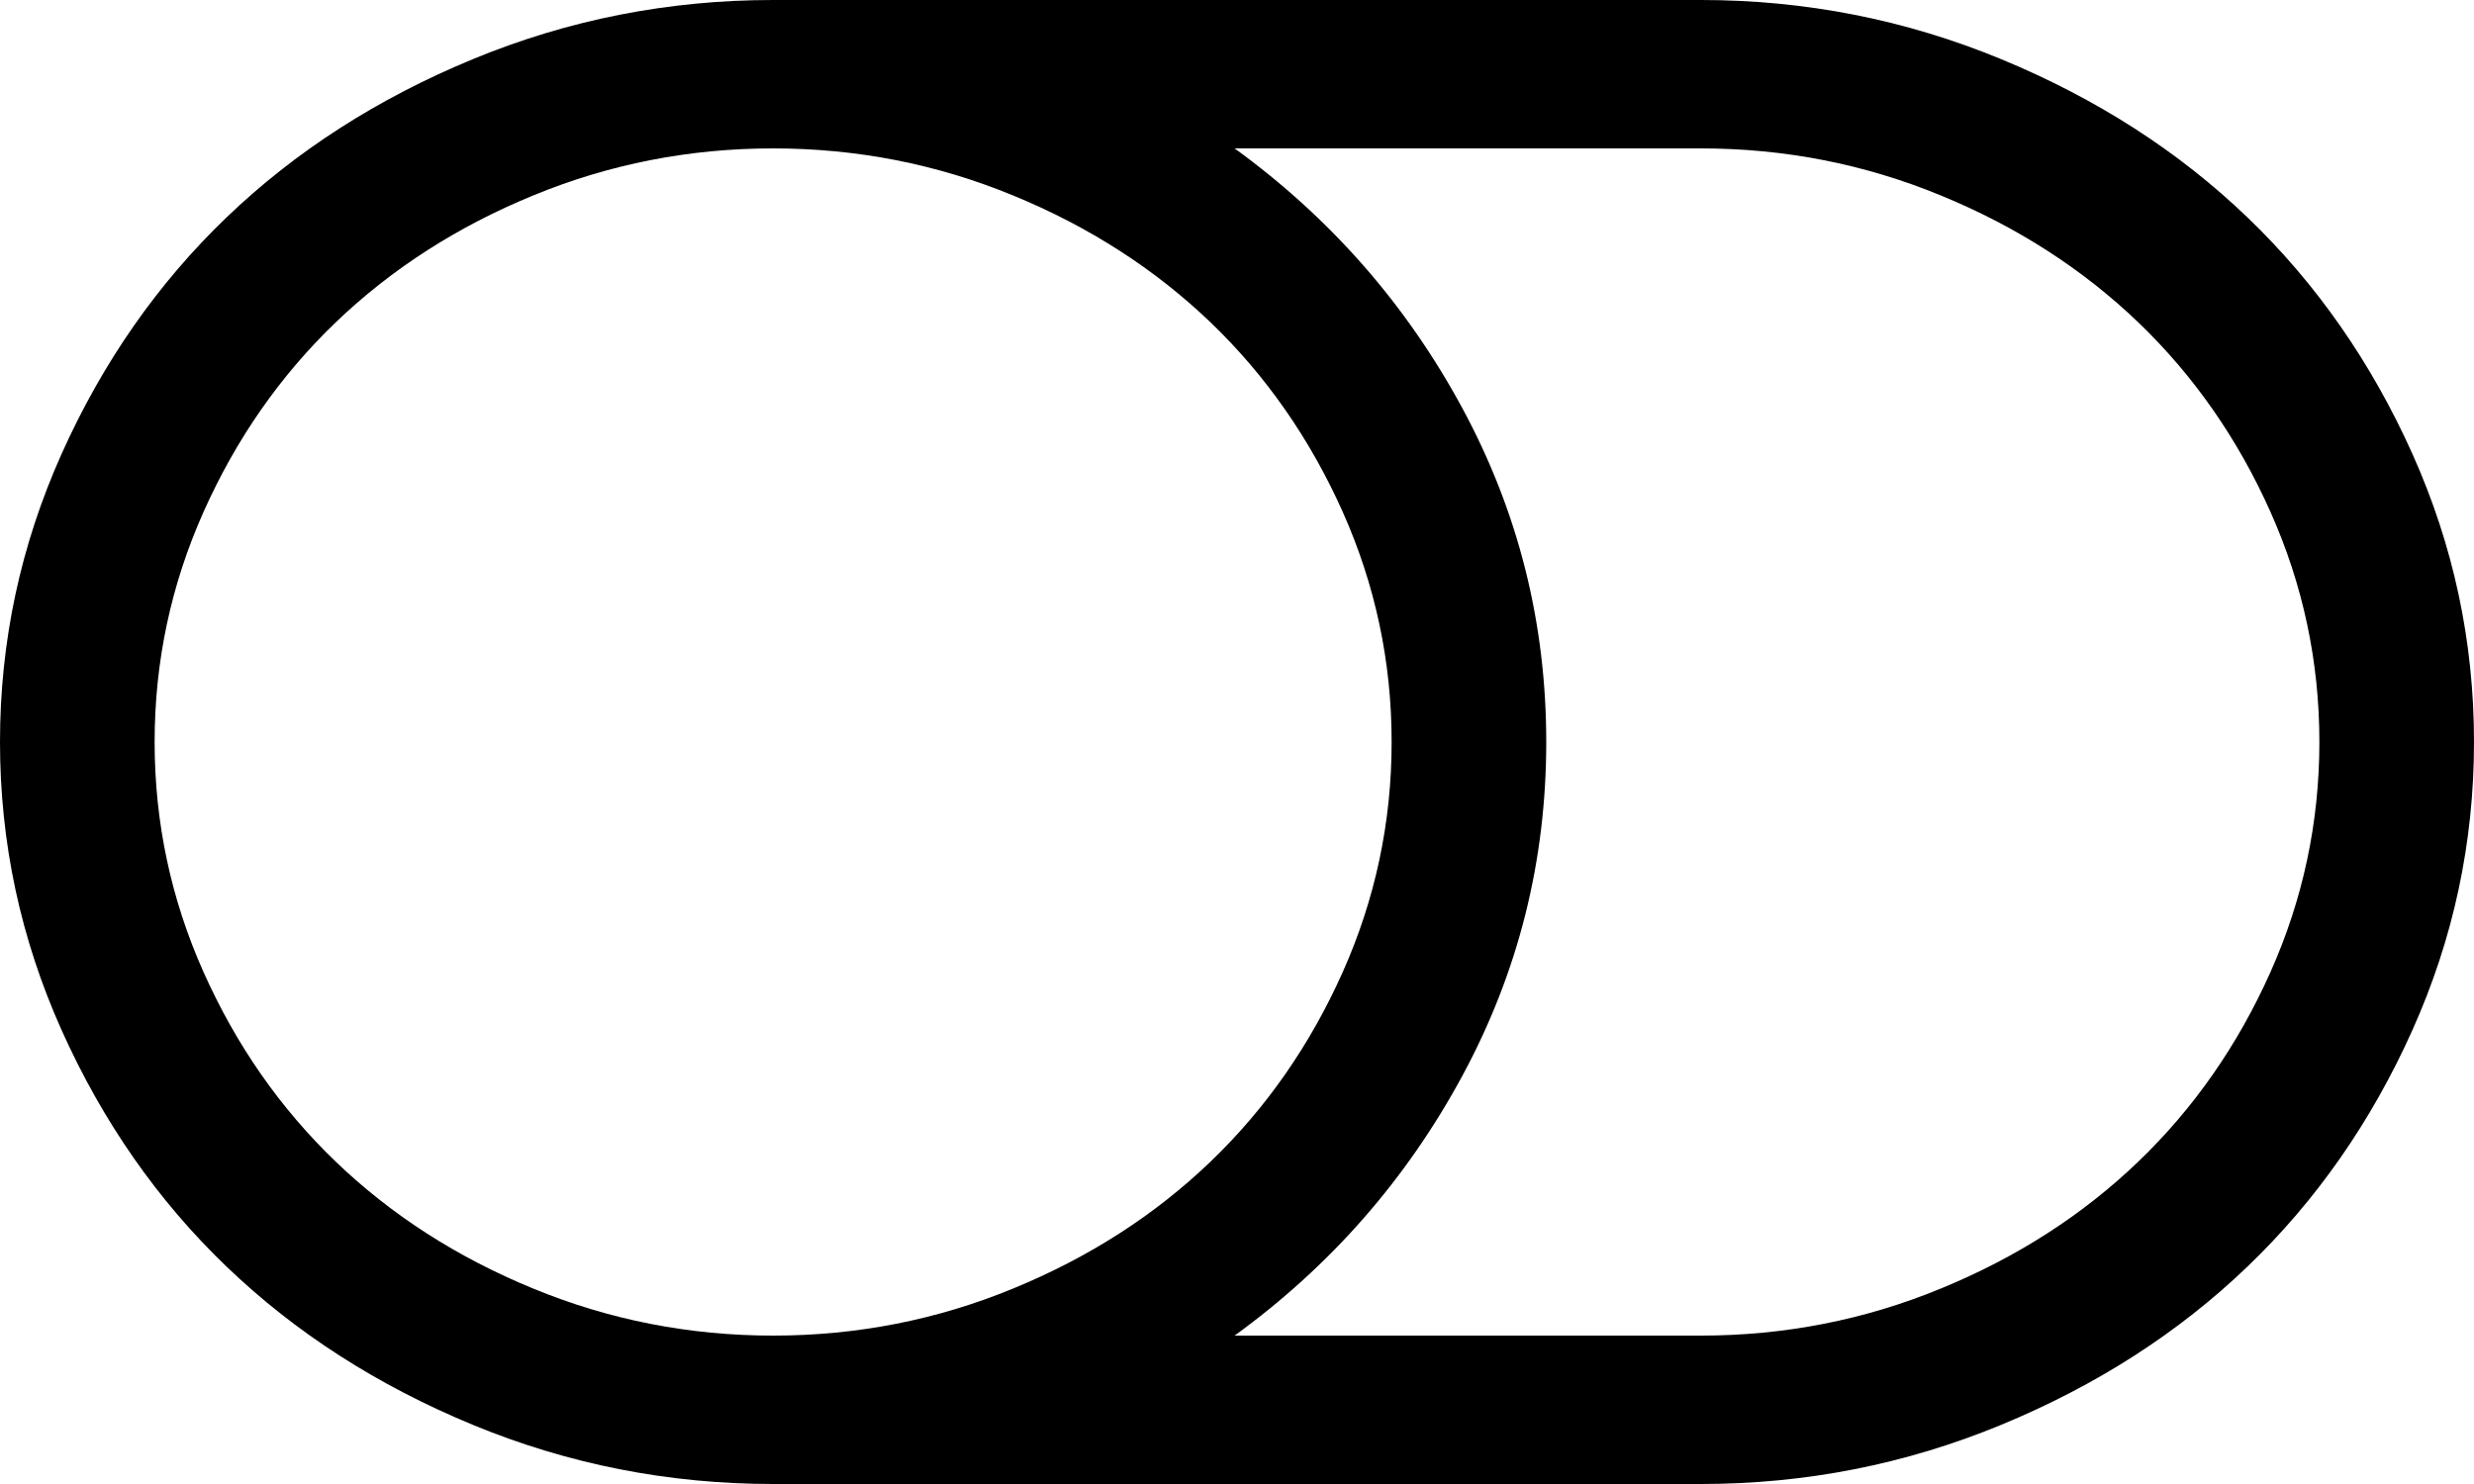 ﻿<?xml version="1.0" encoding="utf-8"?>
<svg version="1.1" xmlns:xlink="http://www.w3.org/1999/xlink" width="30px" height="18px" xmlns="http://www.w3.org/2000/svg">
  <g transform="matrix(1 0 0 1 -1479 -383 )">
    <path d="M 16.282 11.791  C 16.677 10.905  16.875 9.975  16.875 9  C 16.875 8.025  16.677 7.095  16.282 6.209  C 15.886 5.323  15.352 4.556  14.678 3.909  C 14.004 3.263  13.206 2.749  12.283 2.37  C 11.36 1.99  10.391 1.8  9.375 1.8  C 8.359 1.8  7.39 1.99  6.467 2.37  C 5.544 2.749  4.746 3.263  4.072 3.909  C 3.398 4.556  2.864 5.323  2.468 6.209  C 2.073 7.095  1.875 8.025  1.875 9  C 1.875 9.975  2.073 10.905  2.468 11.791  C 2.864 12.677  3.398 13.444  4.072 14.091  C 4.746 14.738  5.544 15.251  6.467 15.63  C 7.39 16.01  8.359 16.2  9.375 16.2  C 10.391 16.2  11.36 16.01  12.283 15.63  C 13.206 15.251  14.004 14.738  14.678 14.091  C 15.352 13.444  15.886 12.677  16.282 11.791  Z M 27.532 11.791  C 27.927 10.905  28.125 9.975  28.125 9  C 28.125 8.025  27.927 7.095  27.532 6.209  C 27.136 5.323  26.602 4.556  25.928 3.909  C 25.254 3.263  24.456 2.749  23.533 2.37  C 22.61 1.99  21.641 1.8  20.625 1.8  L 14.971 1.8  C 16.133 2.644  17.053 3.694  17.732 4.95  C 18.411 6.206  18.75 7.556  18.75 9  C 18.75 10.444  18.411 11.794  17.732 13.05  C 17.053 14.306  16.133 15.356  14.971 16.2  L 20.625 16.2  C 21.641 16.2  22.61 16.01  23.533 15.63  C 24.456 15.251  25.254 14.738  25.928 14.091  C 26.602 13.444  27.136 12.677  27.532 11.791  Z M 29.253 5.505  C 29.751 6.616  30 7.781  30 9  C 30 10.219  29.751 11.384  29.253 12.495  C 28.755 13.605  28.088 14.562  27.253 15.363  C 26.418 16.165  25.422 16.805  24.265 17.283  C 23.108 17.761  21.895 18  20.625 18  L 9.375 18  C 8.105 18  6.892 17.761  5.735 17.283  C 4.578 16.805  3.582 16.165  2.747 15.363  C 1.912 14.562  1.245 13.605  0.747 12.495  C 0.249 11.384  0 10.219  0 9  C 0 7.781  0.249 6.616  0.747 5.505  C 1.245 4.395  1.912 3.438  2.747 2.637  C 3.582 1.835  4.578 1.195  5.735 0.717  C 6.892 0.239  8.105 0  9.375 0  L 20.625 0  C 21.895 0  23.108 0.239  24.265 0.717  C 25.422 1.195  26.418 1.835  27.253 2.637  C 28.088 3.438  28.755 4.395  29.253 5.505  Z " fill-rule="nonzero" fill="#000000" stroke="none" transform="matrix(1 0 0 1 1479 383 )" />
  </g>
</svg>